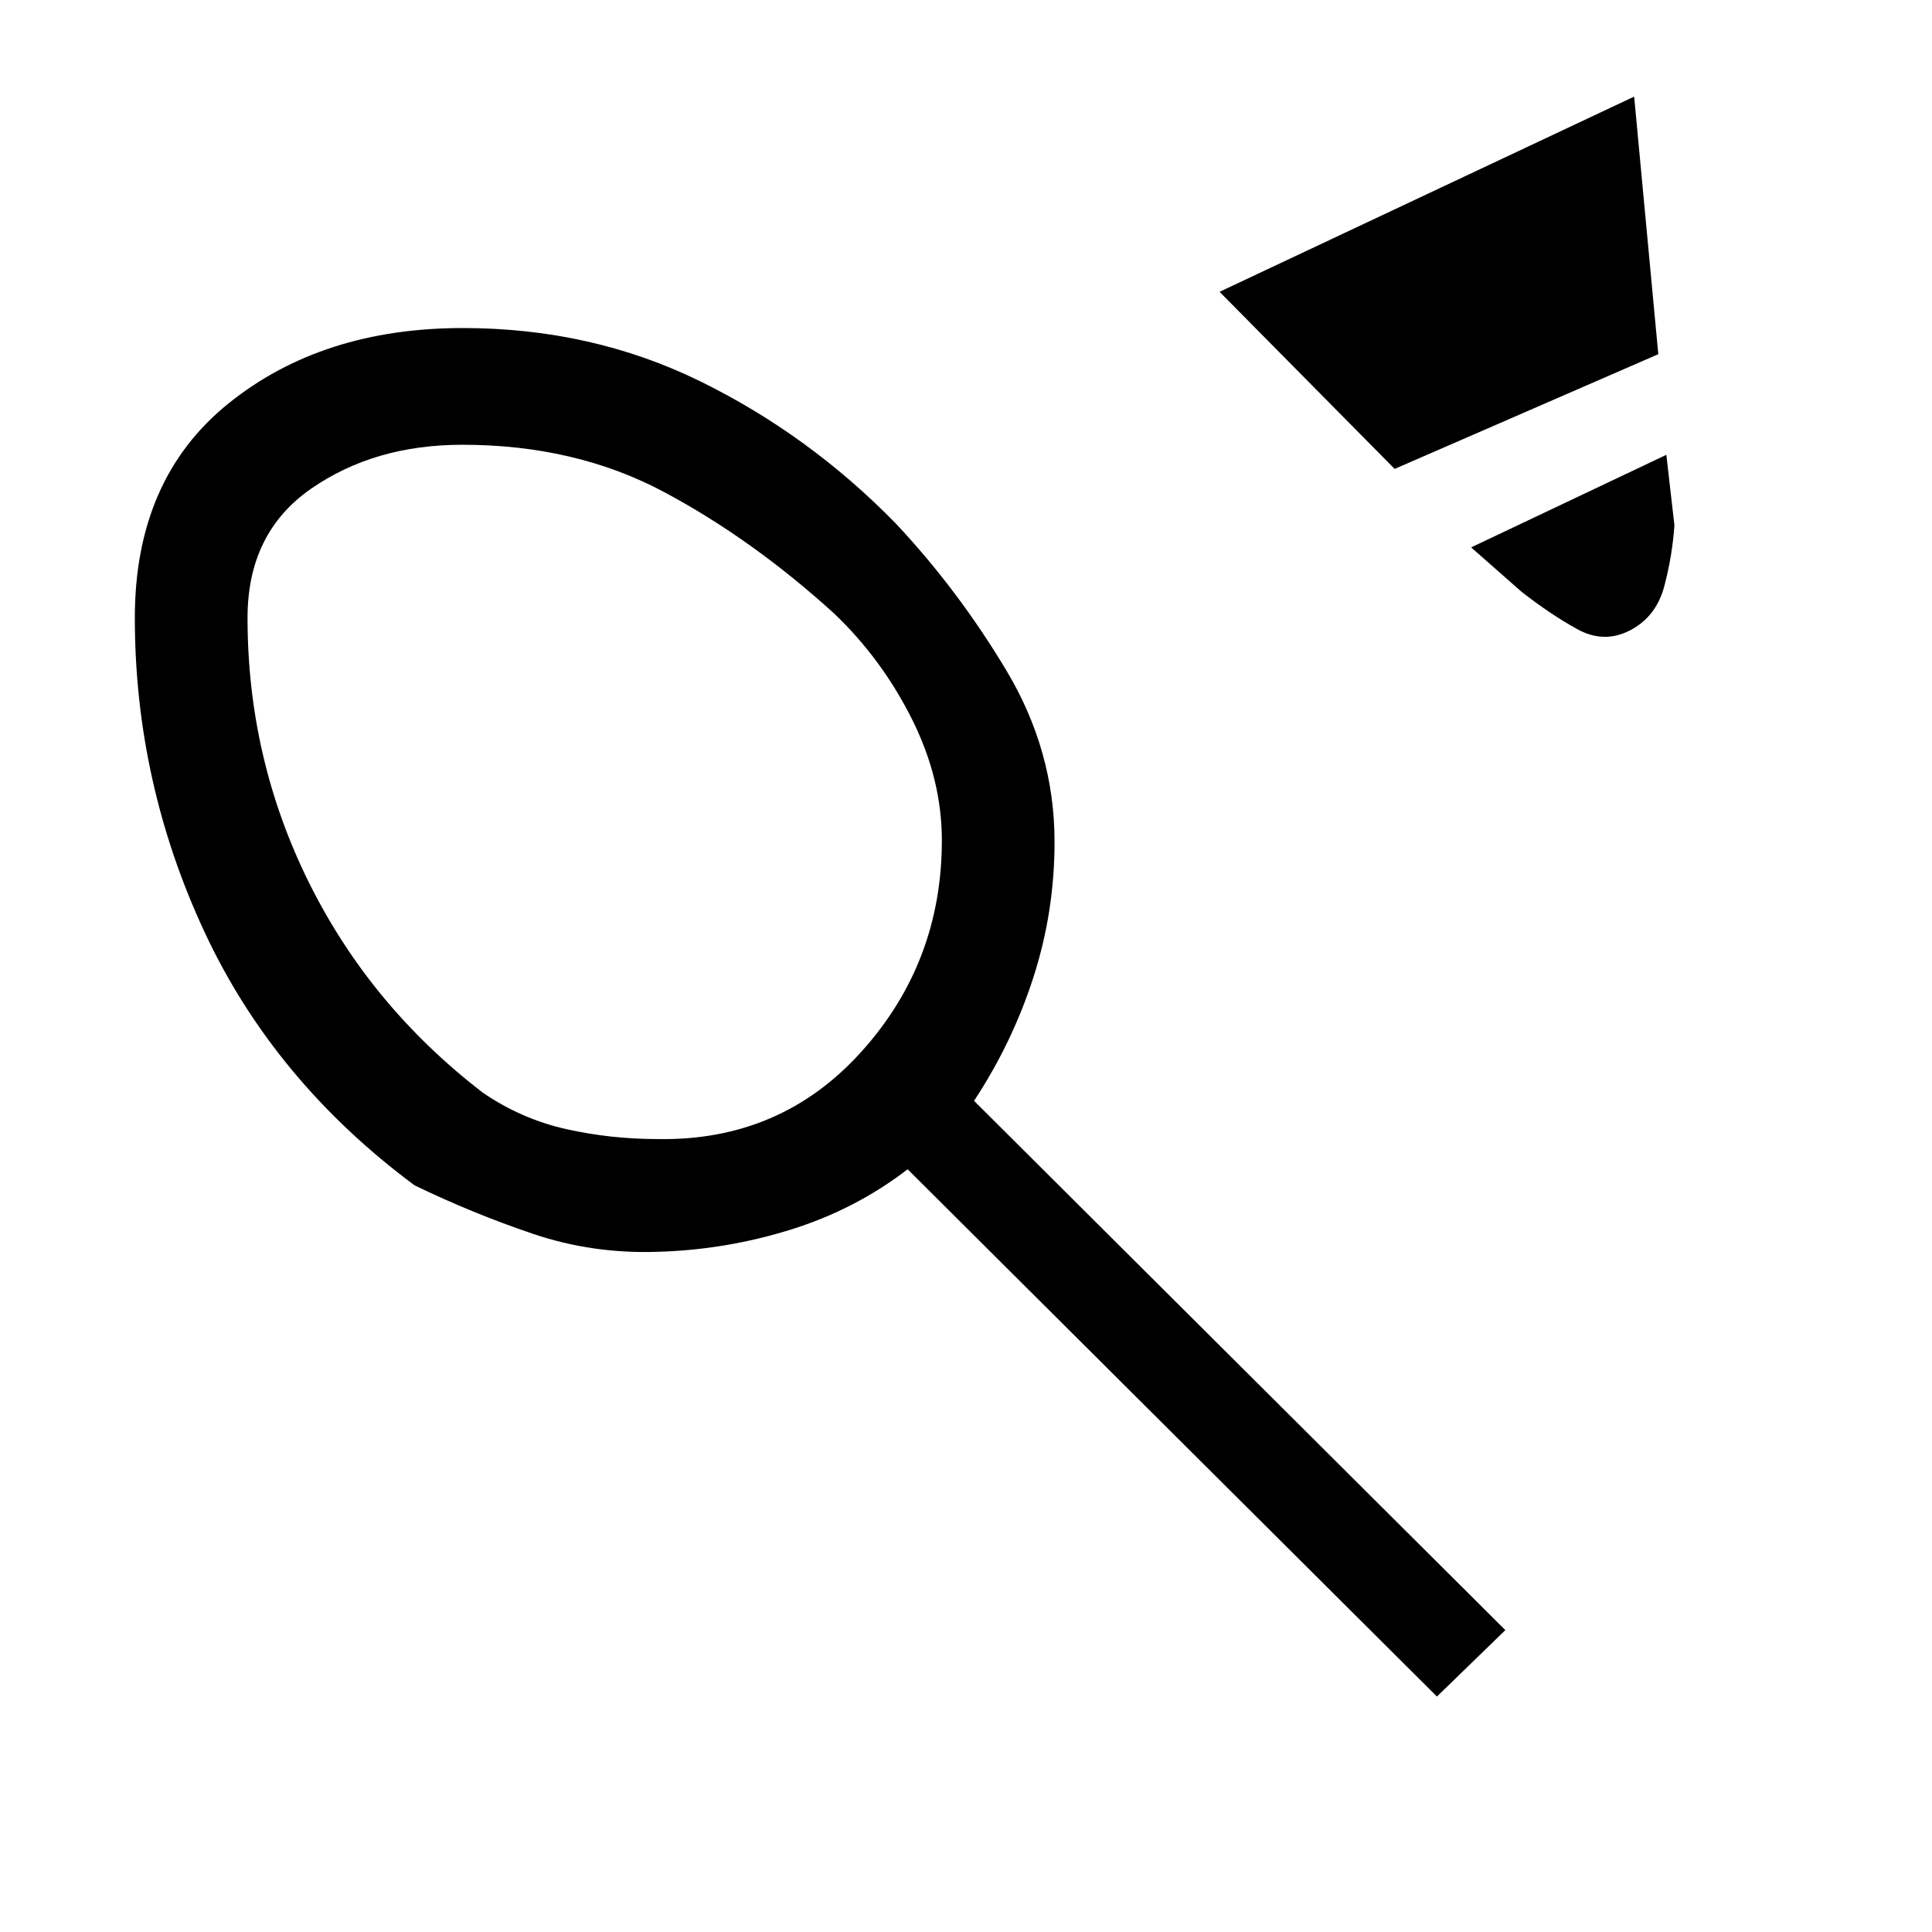 <svg xmlns="http://www.w3.org/2000/svg" height="20" viewBox="0 -960 960 960" width="20"><path d="M327-394q60.97 1 100.98-43.37Q468-481.74 468-542.41q0-30.59-14.87-60.29-14.88-29.71-38.49-52.3Q374-692 330-715.5T229.73-739q-43.73 0-75.23 21.9Q123-695.2 123-653q0 70 30.5 131.5T240-417q19 13 41.15 18t45.85 5Zm366-333-87-88 206-97 12 128-131 57Zm117 80.2q-13 6.8-26.5-.7T756-666l-25-22 97-46 4 35q-1 15-5 30.2-4 15.21-17 22ZM67-653q0-69 46.5-106.5T230-797q64 0 118 26.5t97 70.5q31 33 55 73.04 24 40.04 24 85.3 0 34.66-10.49 67.22Q503.03-441.88 484-413l264 263-34 33-263-262q-26 20-58.12 30t-65.68 11q-32.51 1.18-62.35-8.91Q235-357 206-371q-70-52-104.5-126.17Q67-571.35 67-653Zm229 87Z"/></svg>